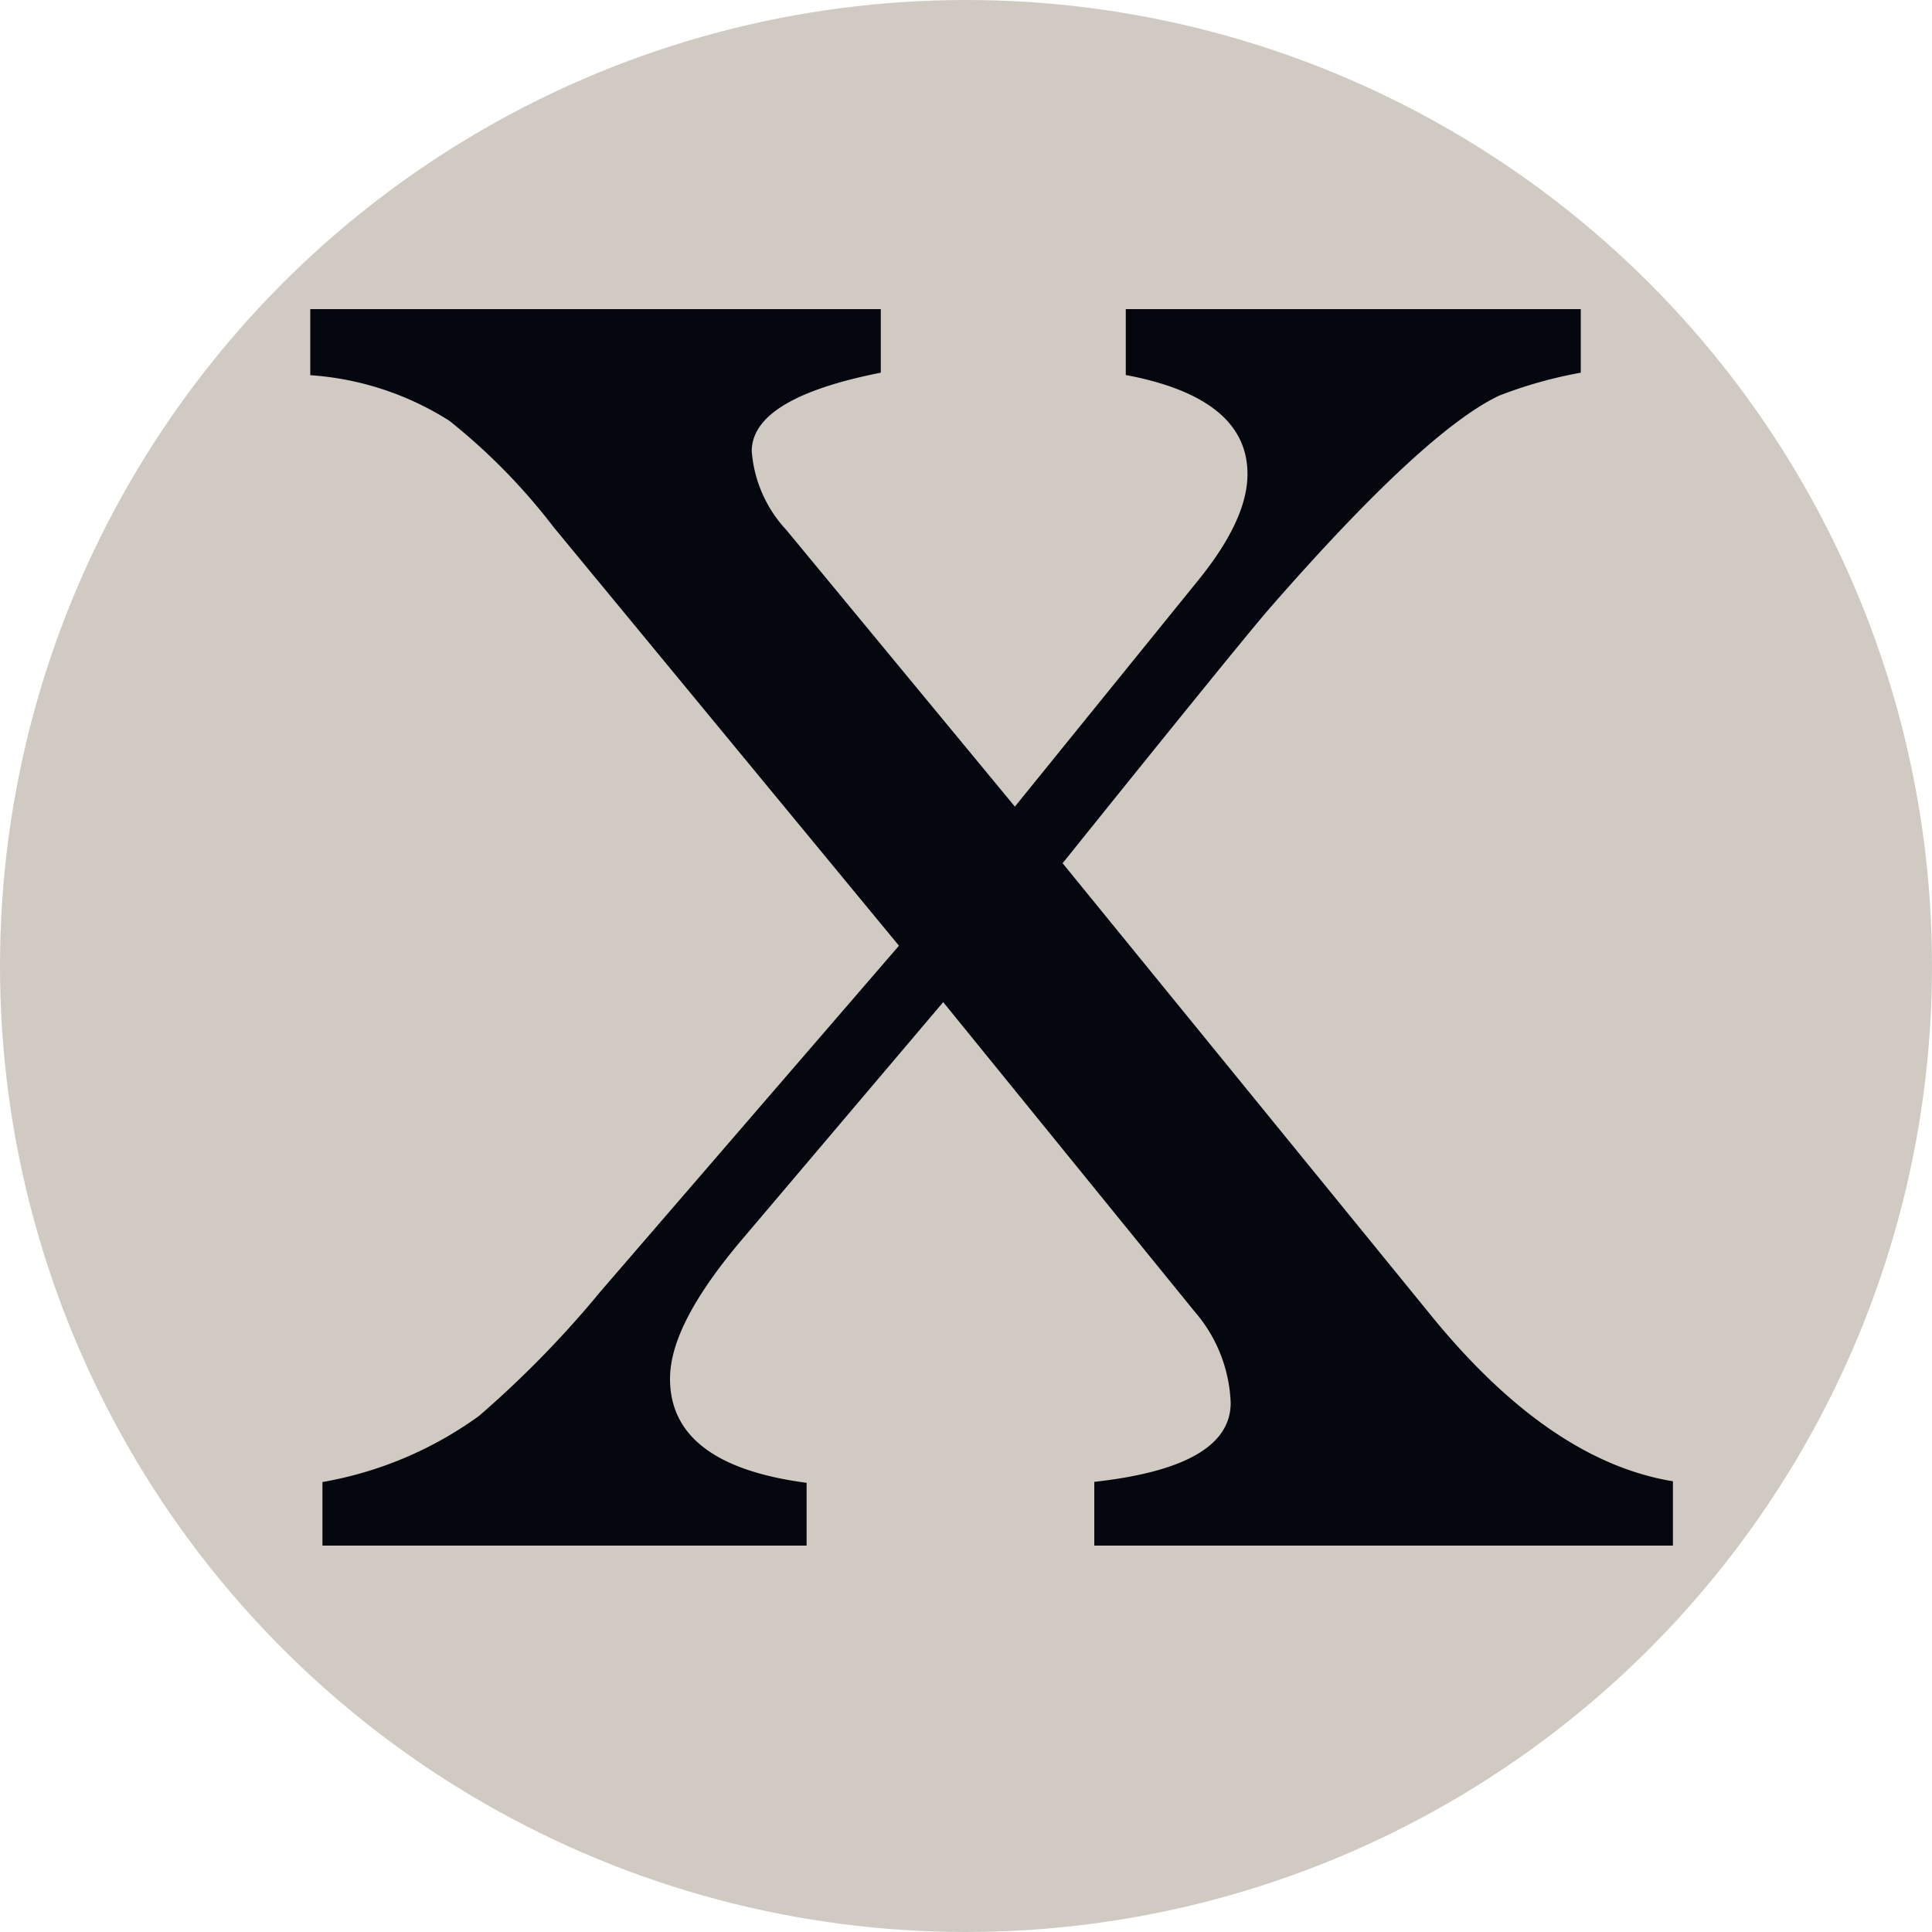 <svg id="Layer_1" data-name="Layer 1" xmlns="http://www.w3.org/2000/svg" viewBox="0 0 100 100"><defs><style>.cls-1{fill:#d0cac3;}.cls-2{fill:#04070e;}</style></defs><circle class="cls-1" cx="50" cy="50" r="50"/><path class="cls-2" d="M56.64,80V76.7q7.05-.78,7.06-4.08a7.64,7.64,0,0,0-1.88-4.75l-13-16L38.54,64c-2.57,3-3.86,5.43-3.86,7.36q0,4.46,7.07,5.39V80H16.69V76.71a19.51,19.51,0,0,0,8.1-3.42,53,53,0,0,0,6.29-6.44L46.53,48.95,28.66,27.29a31.56,31.56,0,0,0-5.4-5.51,15.35,15.35,0,0,0-7.2-2.36V16H45.59v3.29q-6.68,1.32-6.68,4.07a6.73,6.73,0,0,0,1.79,4.07L52.53,41.75,62,30.06q2.57-3.16,2.57-5.52,0-3.94-6.3-5.13V16H81.82v3.29a23,23,0,0,0-4.23,1.19q-3.86,1.84-11.8,10.92Q64.51,32.85,55,44.68L74,68q6.17,7.62,12.59,8.67V80Z"/></svg>